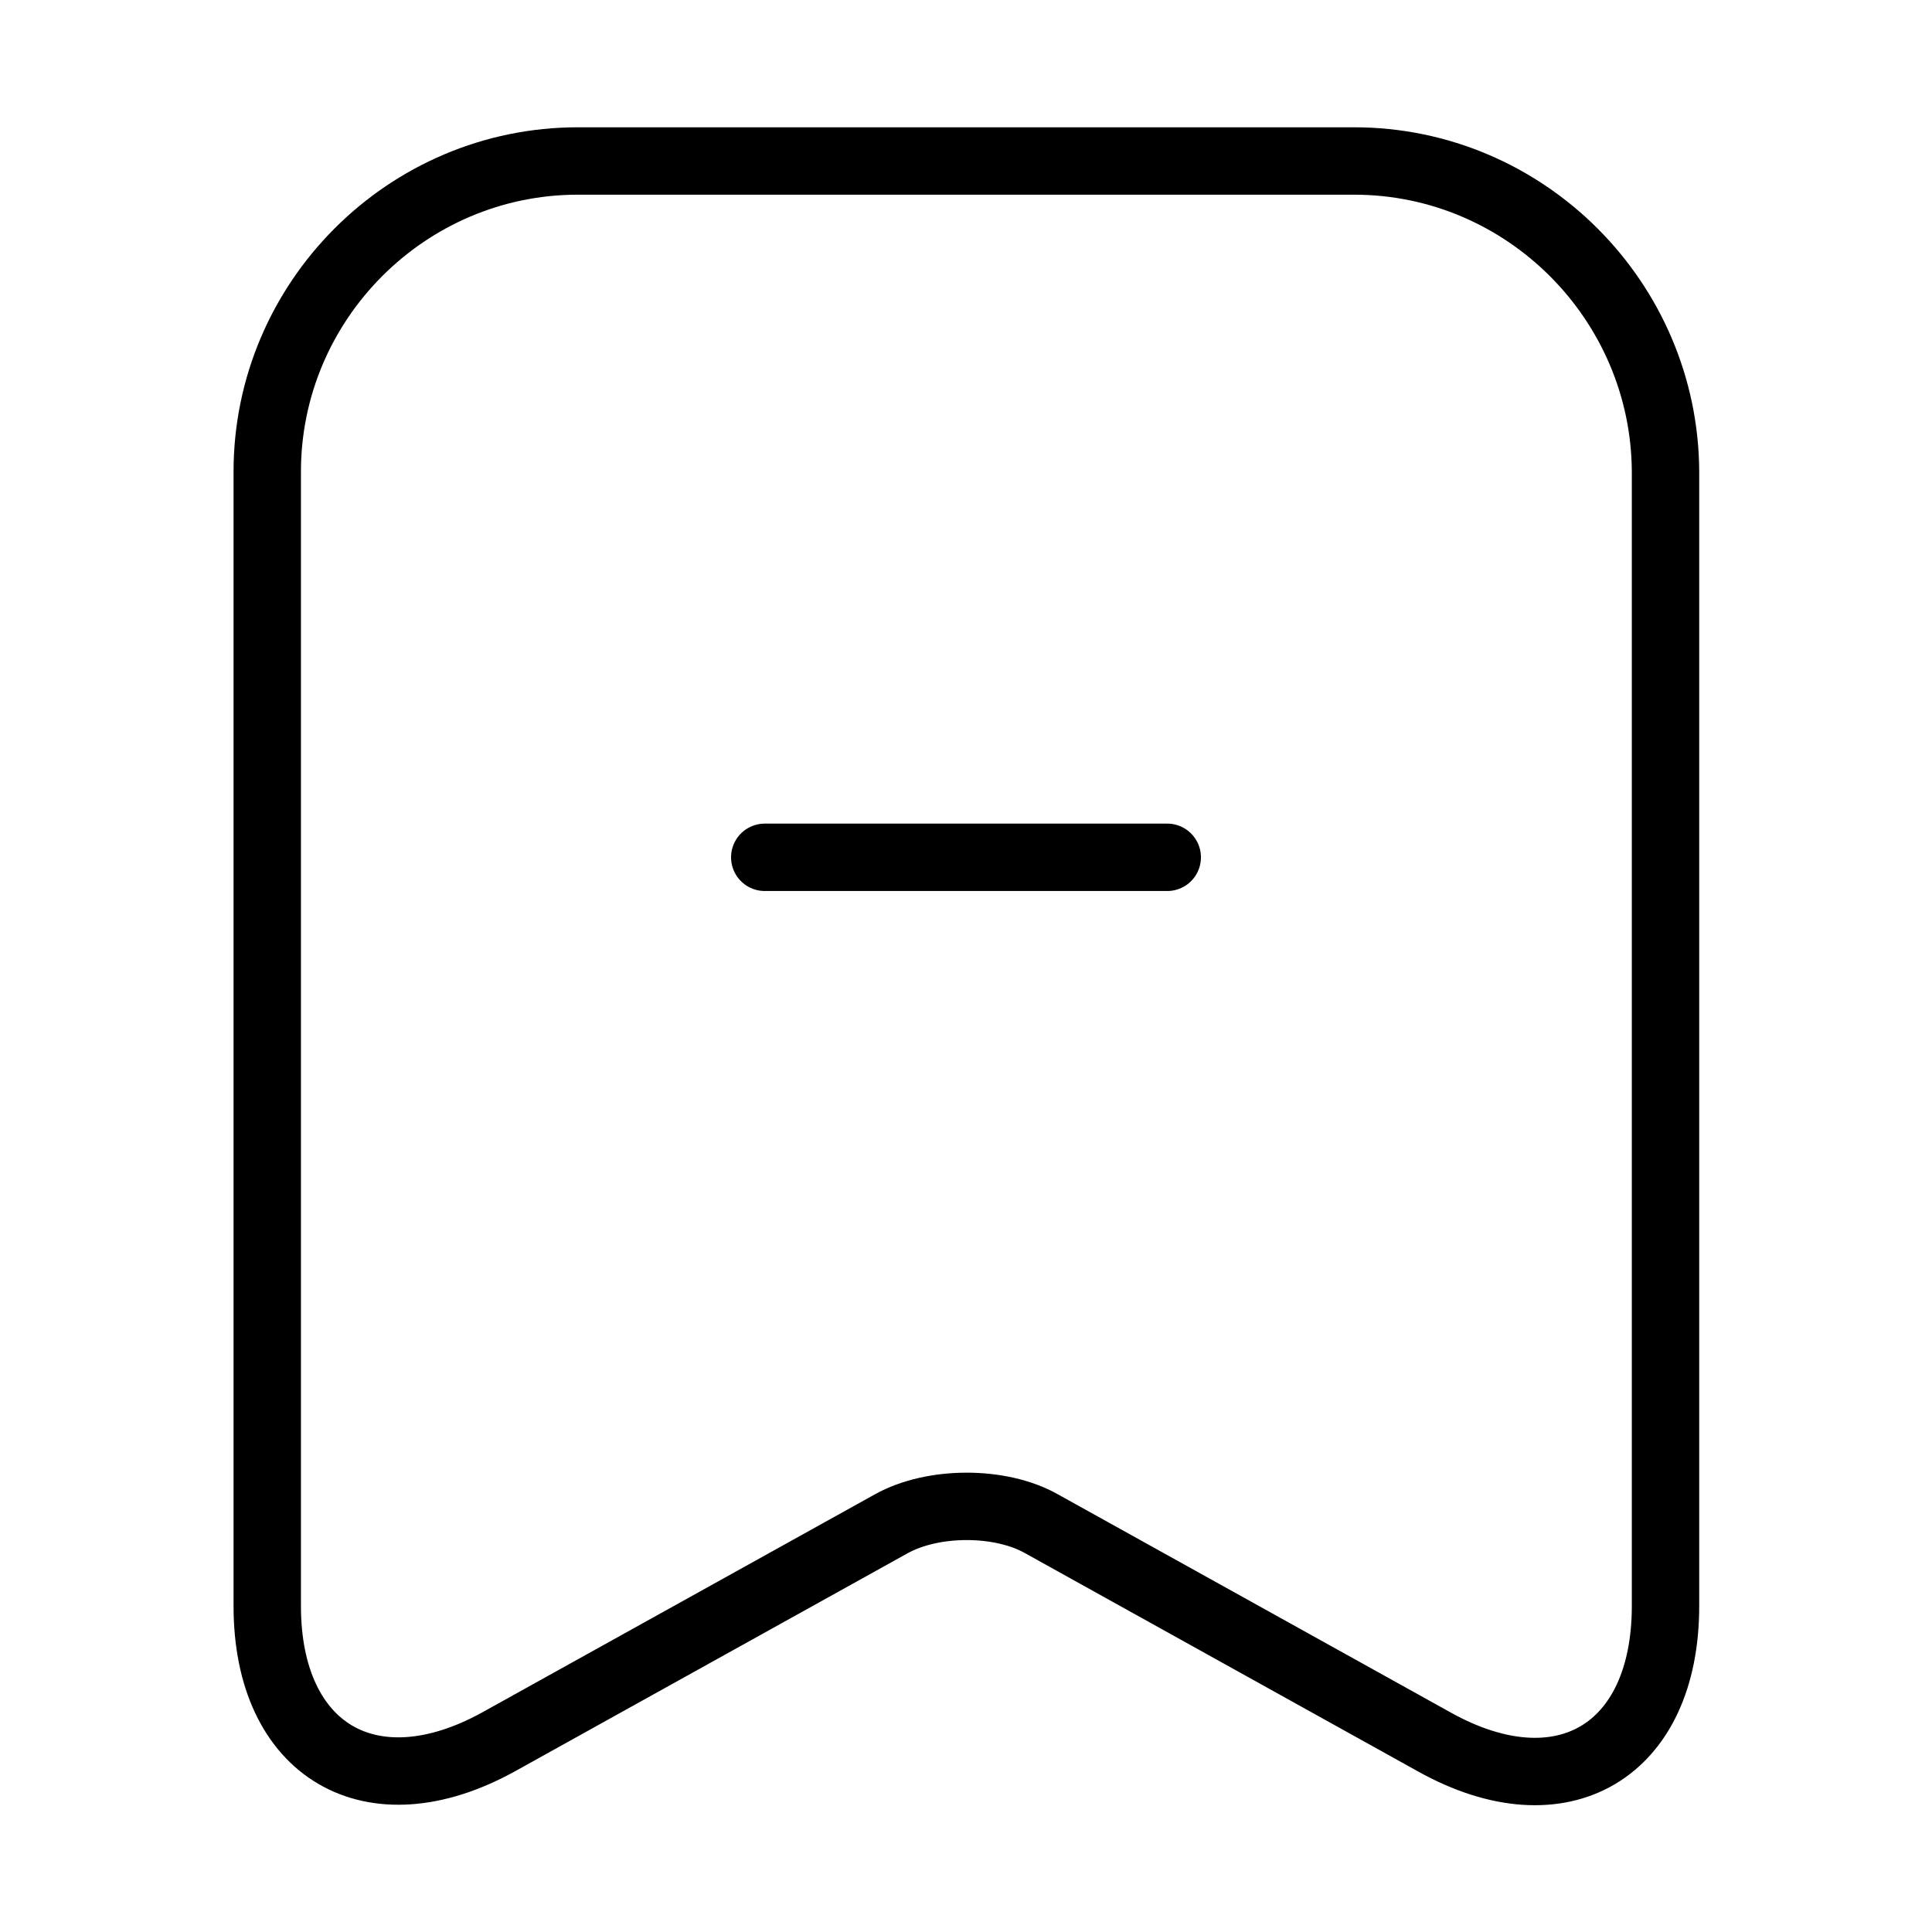 <svg width="43" height="43" viewBox="0 0 43 43" fill="none" xmlns="http://www.w3.org/2000/svg">
    <path d="M25.979 19.081H17.021" stroke="black" stroke-width="1.5" stroke-miterlimit="10" stroke-linecap="round" stroke-linejoin="round"/>
    <path d="M30.136 3.583H12.864C9.048 3.583 5.948 6.701 5.948 10.499V35.744C5.948 38.969 8.259 40.331 11.09 38.772L19.834 33.916C20.765 33.397 22.27 33.397 23.184 33.916L31.927 38.772C34.758 40.348 37.069 38.987 37.069 35.744V10.499C37.052 6.701 33.952 3.583 30.136 3.583Z" stroke="black" stroke-width="1.5" stroke-linecap="round" stroke-linejoin="round"/>
</svg>